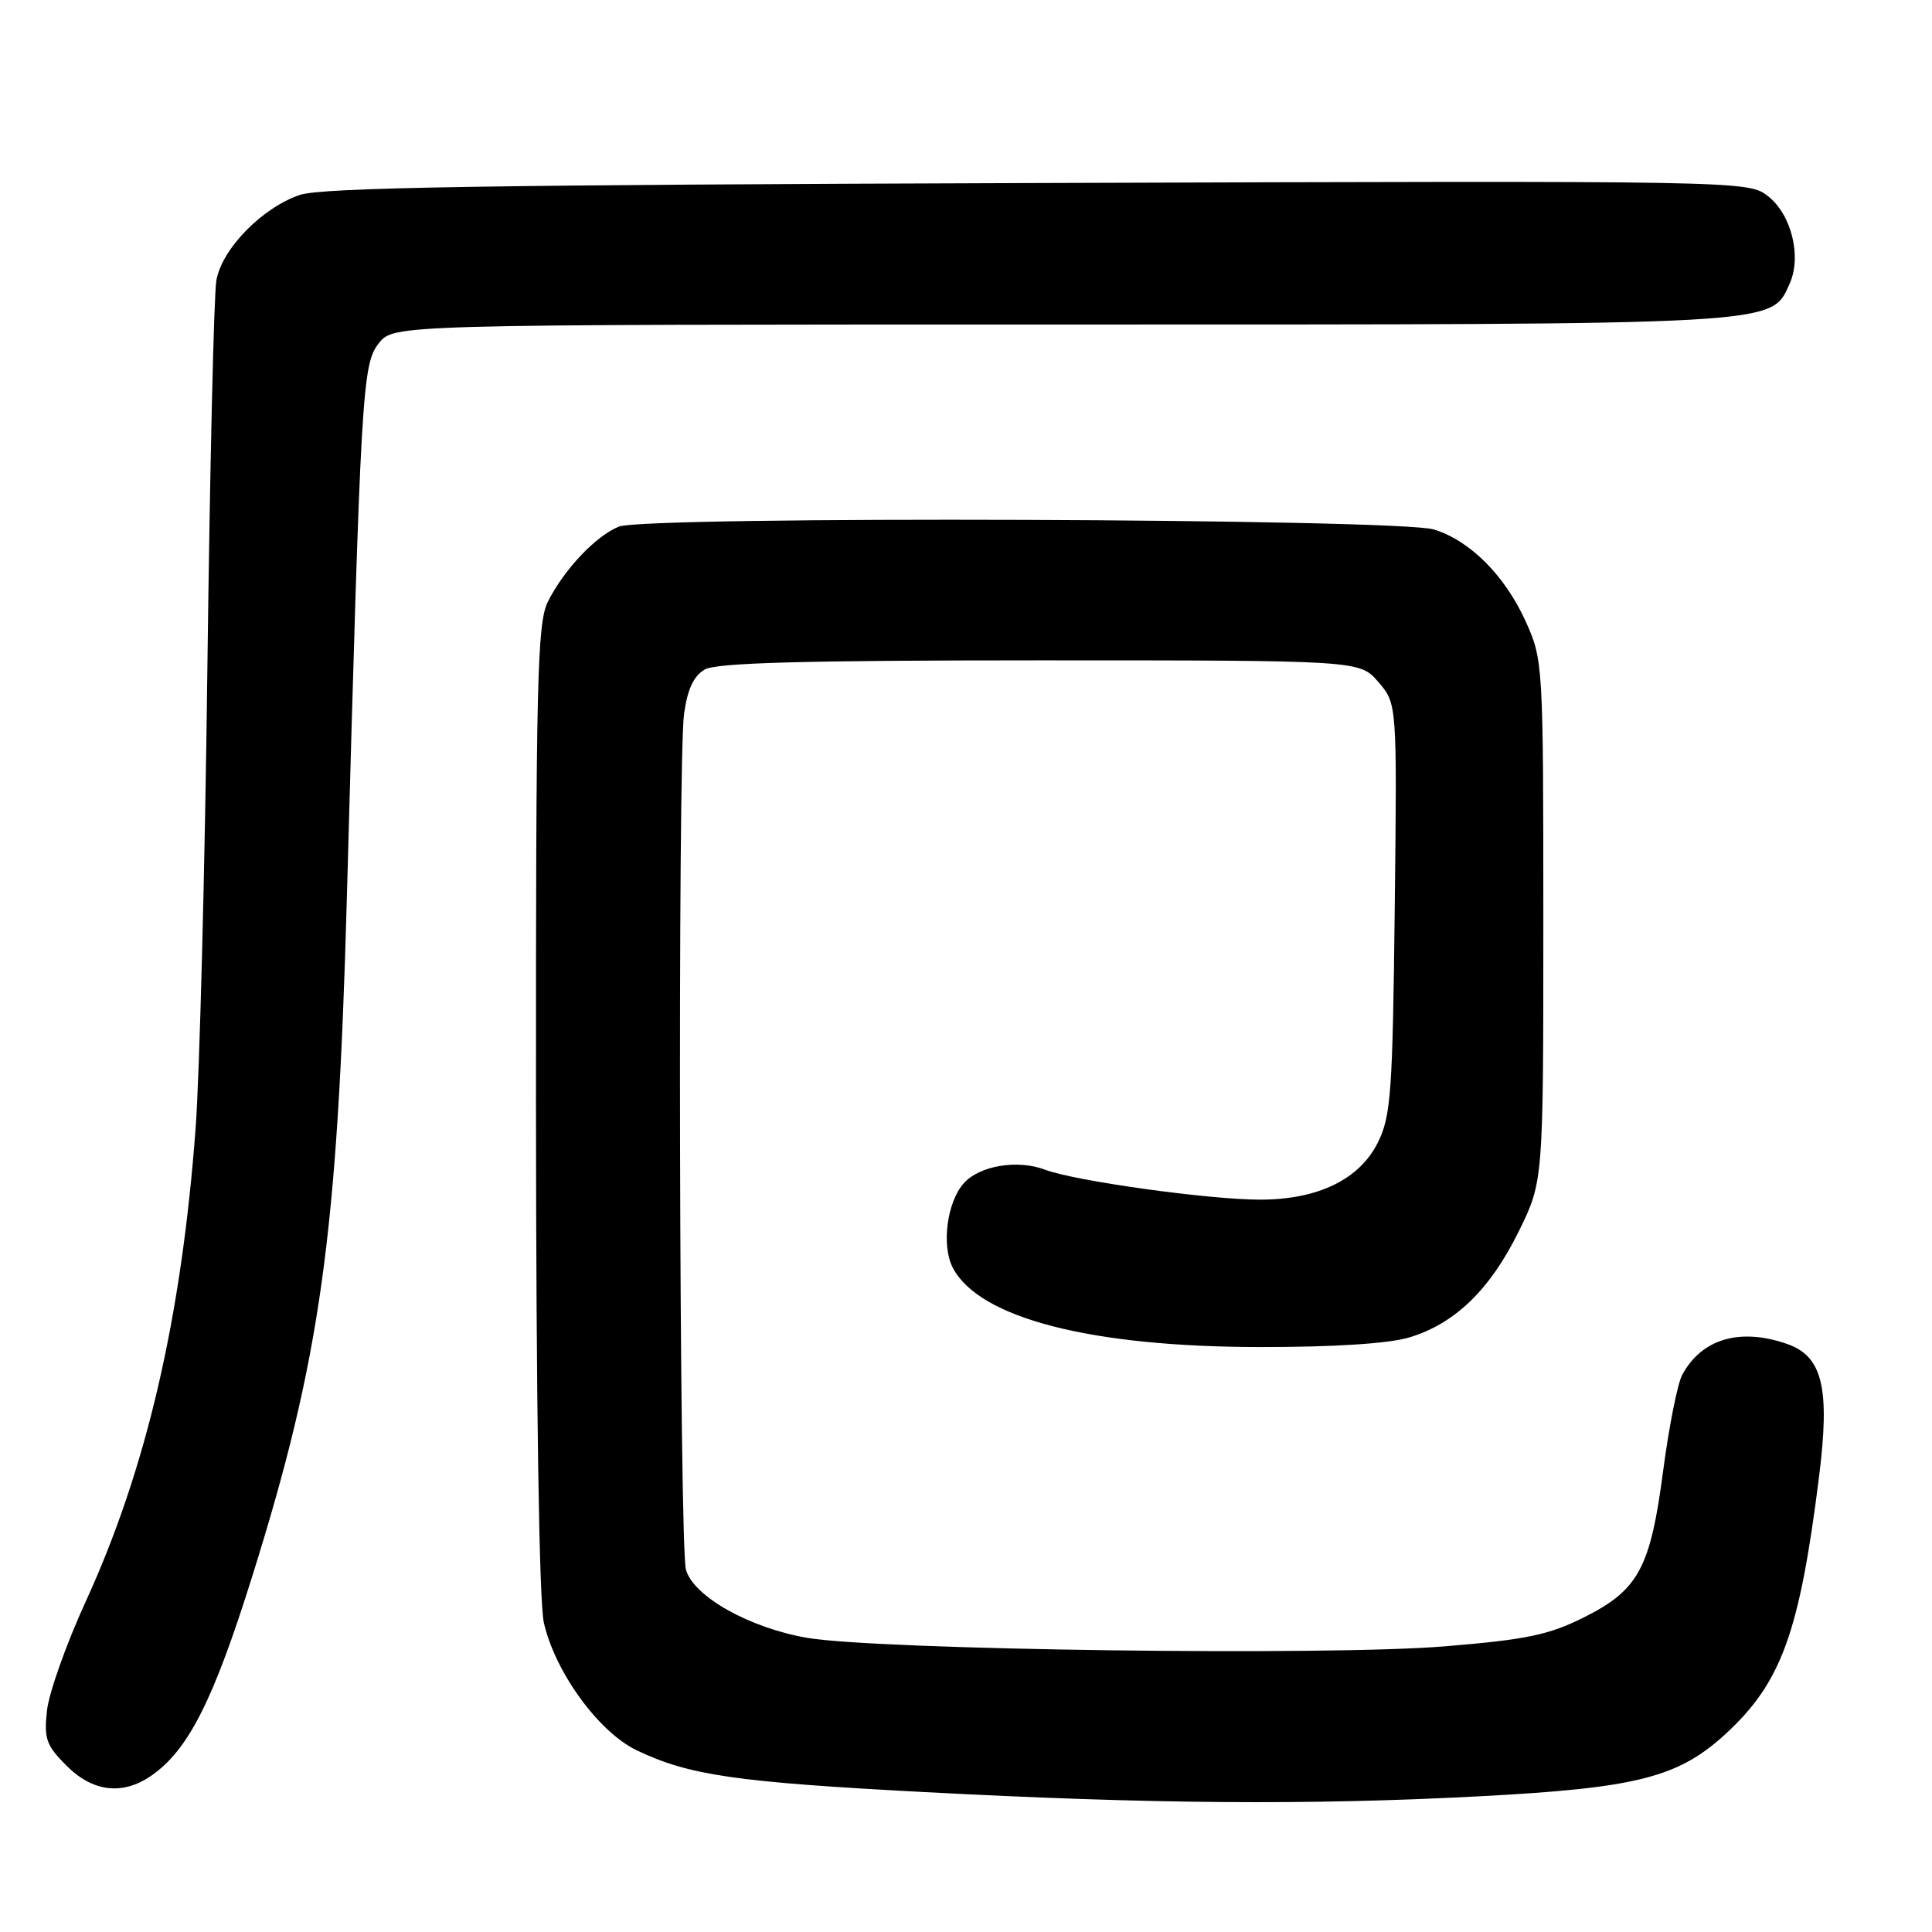 <?xml version="1.0" encoding="UTF-8" standalone="no"?>
<!DOCTYPE svg PUBLIC "-//W3C//DTD SVG 1.1//EN" "http://www.w3.org/Graphics/SVG/1.1/DTD/svg11.dtd" >
<svg xmlns="http://www.w3.org/2000/svg" xmlns:xlink="http://www.w3.org/1999/xlink" version="1.1" viewBox="0 0 256 256">
 <g >
 <path fill="currentColor"
d=" M 196.00 238.02 C 216.88 236.93 222.38 235.53 228.68 229.73 C 236.03 222.95 238.43 216.36 241.01 195.86 C 242.52 183.93 241.52 179.73 236.80 178.08 C 230.54 175.90 225.46 177.40 222.89 182.20 C 222.28 183.35 221.15 189.02 220.39 194.79 C 218.69 207.78 217.13 210.67 209.90 214.30 C 205.22 216.64 202.25 217.26 191.41 218.15 C 175.94 219.43 116.44 218.63 107.00 217.03 C 99.32 215.72 91.88 211.54 90.89 207.98 C 90.01 204.82 89.78 100.86 90.64 94.60 C 91.09 91.32 91.92 89.56 93.39 88.71 C 94.95 87.82 106.55 87.50 137.84 87.50 C 180.17 87.50 180.17 87.50 182.64 90.37 C 185.12 93.25 185.12 93.25 184.81 120.37 C 184.53 144.76 184.31 147.89 182.58 151.38 C 180.14 156.28 174.65 158.95 167.00 158.96 C 160.17 158.96 142.43 156.49 138.47 154.99 C 134.85 153.61 129.80 154.45 127.72 156.77 C 125.48 159.27 124.72 165.04 126.25 167.98 C 129.72 174.66 144.53 178.48 167.00 178.49 C 176.82 178.50 184.06 178.03 186.76 177.21 C 192.80 175.38 197.44 170.88 201.23 163.19 C 204.50 156.55 204.50 156.55 204.50 122.02 C 204.50 88.07 204.46 87.42 202.18 82.38 C 199.42 76.27 194.80 71.64 190.00 70.16 C 185.28 68.70 85.49 68.35 82.00 69.78 C 78.93 71.03 74.77 75.43 72.61 79.70 C 71.18 82.55 71.00 89.94 71.02 146.70 C 71.04 186.09 71.44 212.22 72.06 215.00 C 73.53 221.53 79.32 229.50 84.34 231.91 C 91.27 235.24 97.46 236.14 122.50 237.46 C 152.39 239.04 173.46 239.21 196.00 238.02 Z  M 20.03 235.30 C 24.94 231.91 28.26 225.36 33.43 208.85 C 42.47 179.98 44.73 163.81 45.96 119.00 C 47.81 51.53 48.00 48.27 50.19 45.49 C 52.15 43.00 52.15 43.00 140.60 43.00 C 236.51 43.00 234.63 43.10 237.12 37.63 C 238.76 34.04 237.40 28.46 234.29 26.01 C 231.66 23.95 231.47 23.94 137.58 24.25 C 64.65 24.49 42.65 24.84 39.73 25.83 C 34.73 27.52 29.41 32.97 28.67 37.15 C 28.34 38.99 27.81 62.10 27.48 88.50 C 27.16 114.90 26.45 142.35 25.92 149.50 C 24.04 174.69 19.40 194.67 11.34 212.25 C 8.80 217.79 6.50 224.26 6.23 226.62 C 5.81 230.39 6.12 231.27 8.80 233.95 C 12.29 237.45 16.22 237.92 20.03 235.30 Z "/>
</g>
</svg>